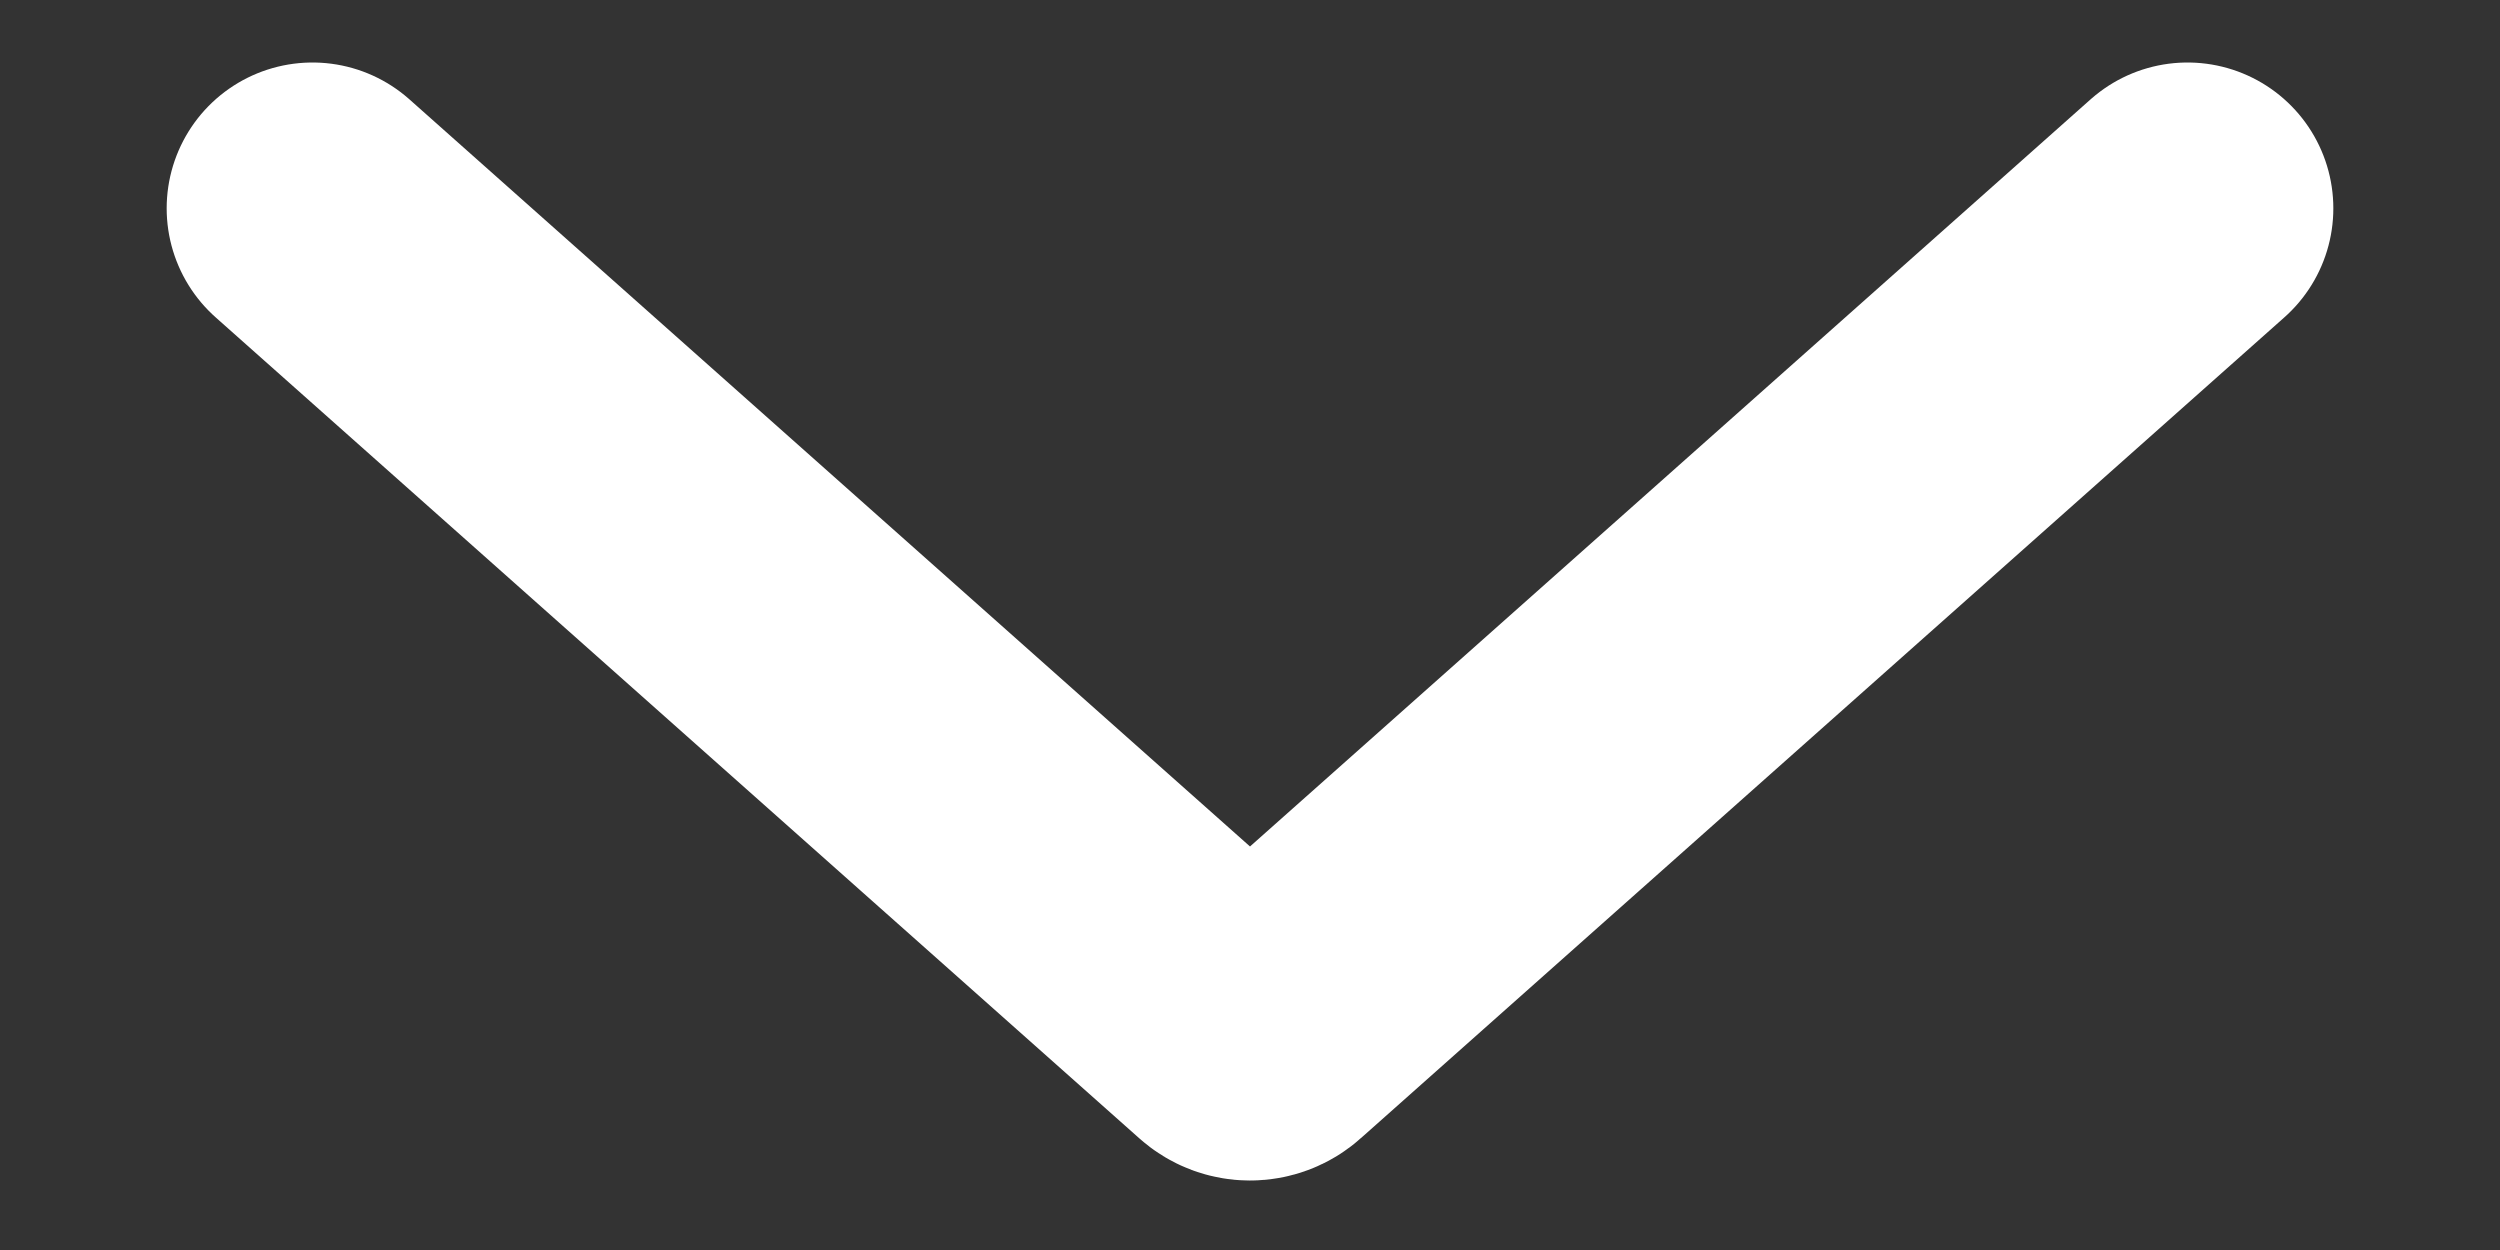 <svg width="12" height="6" viewBox="0 0 12 6" fill="none" xmlns="http://www.w3.org/2000/svg">
    <rect x="0" y="0" width="12" height="6" fill="#333333" stroke="none"/>
    <path d="M1.5 1L5.934 4.941C5.971 4.975 6.029 4.975 6.066 4.941L10.5 1"
          stroke="white" stroke-width="1.4" stroke-linecap="round"/>
</svg>